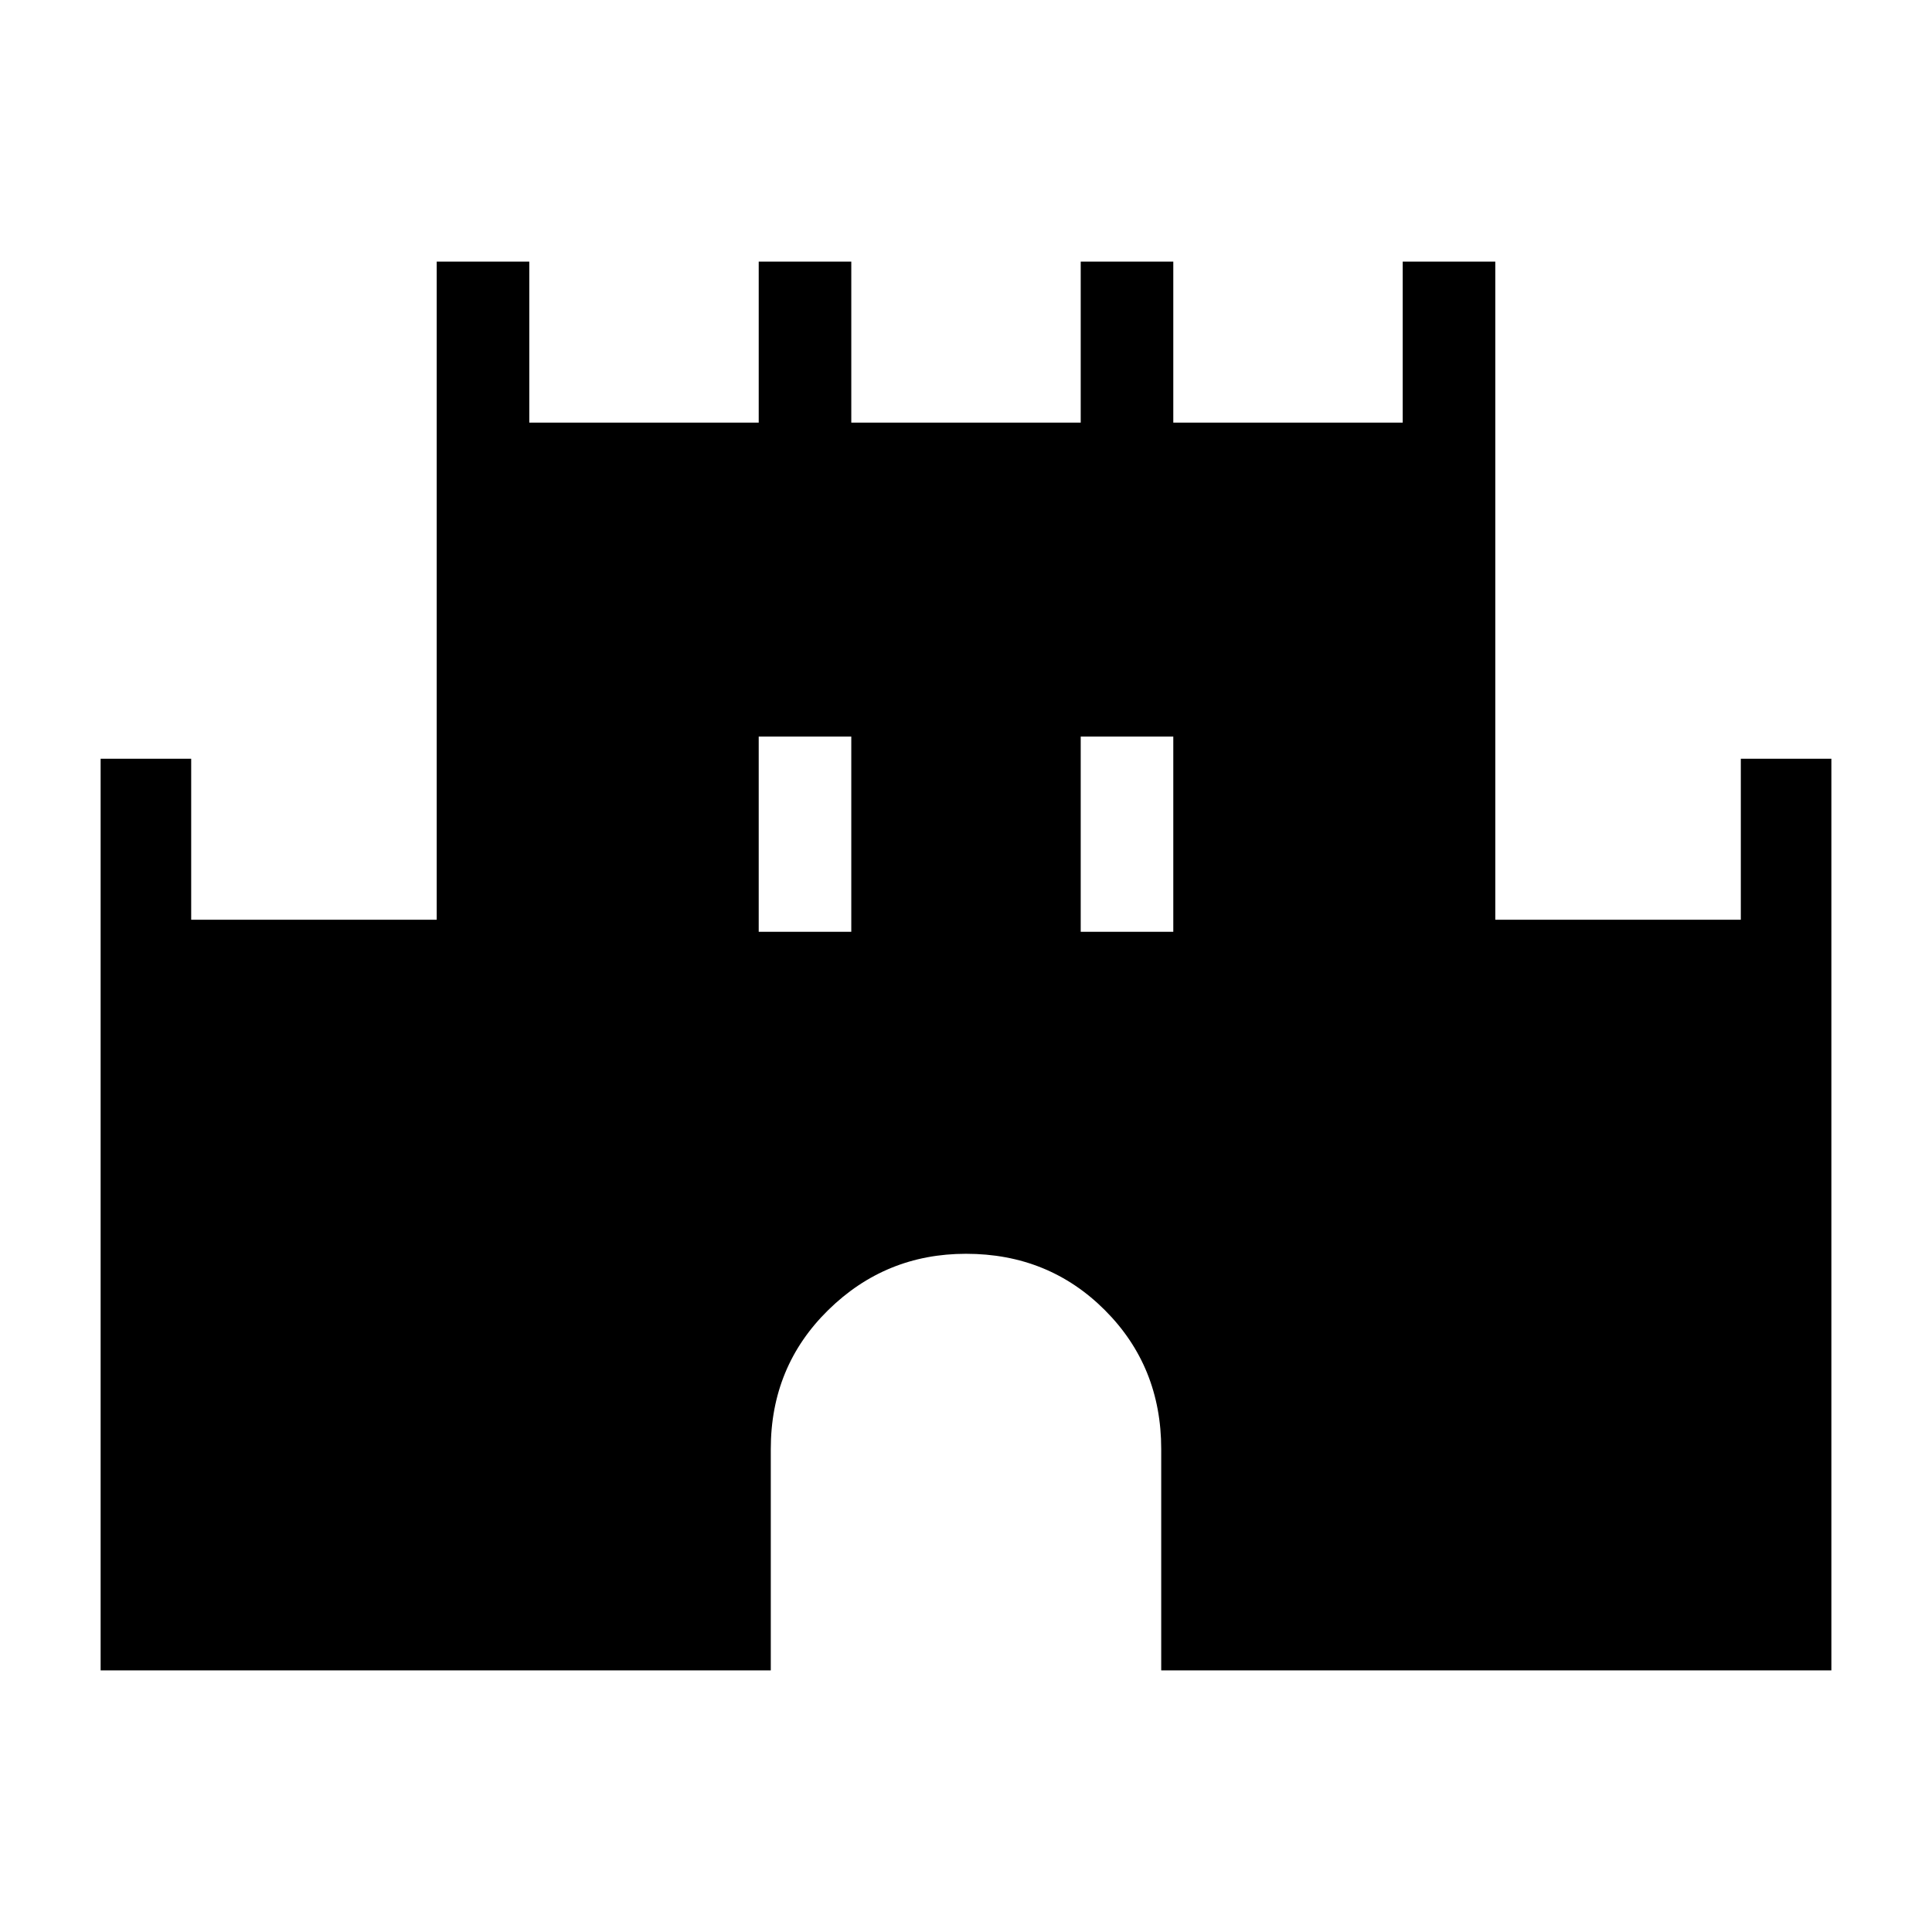 <svg xmlns="http://www.w3.org/2000/svg" height="48" width="48"><path d="M2.5 41.5V18.85h2.25v4h6.1V6.5h2.3v4h5.7v-4h2.3v4h5.7v-4h2.3v4h5.7v-4h2.3v16.35h6.1v-4h2.25V41.5H28.85V36q0-2.05-1.4-3.45-1.4-1.4-3.45-1.4-2 0-3.425 1.4-1.425 1.4-1.425 3.45v5.5Zm16.35-18.35h2.3V18.3h-2.3Zm8 0h2.3V18.3h-2.3Z"/></svg>